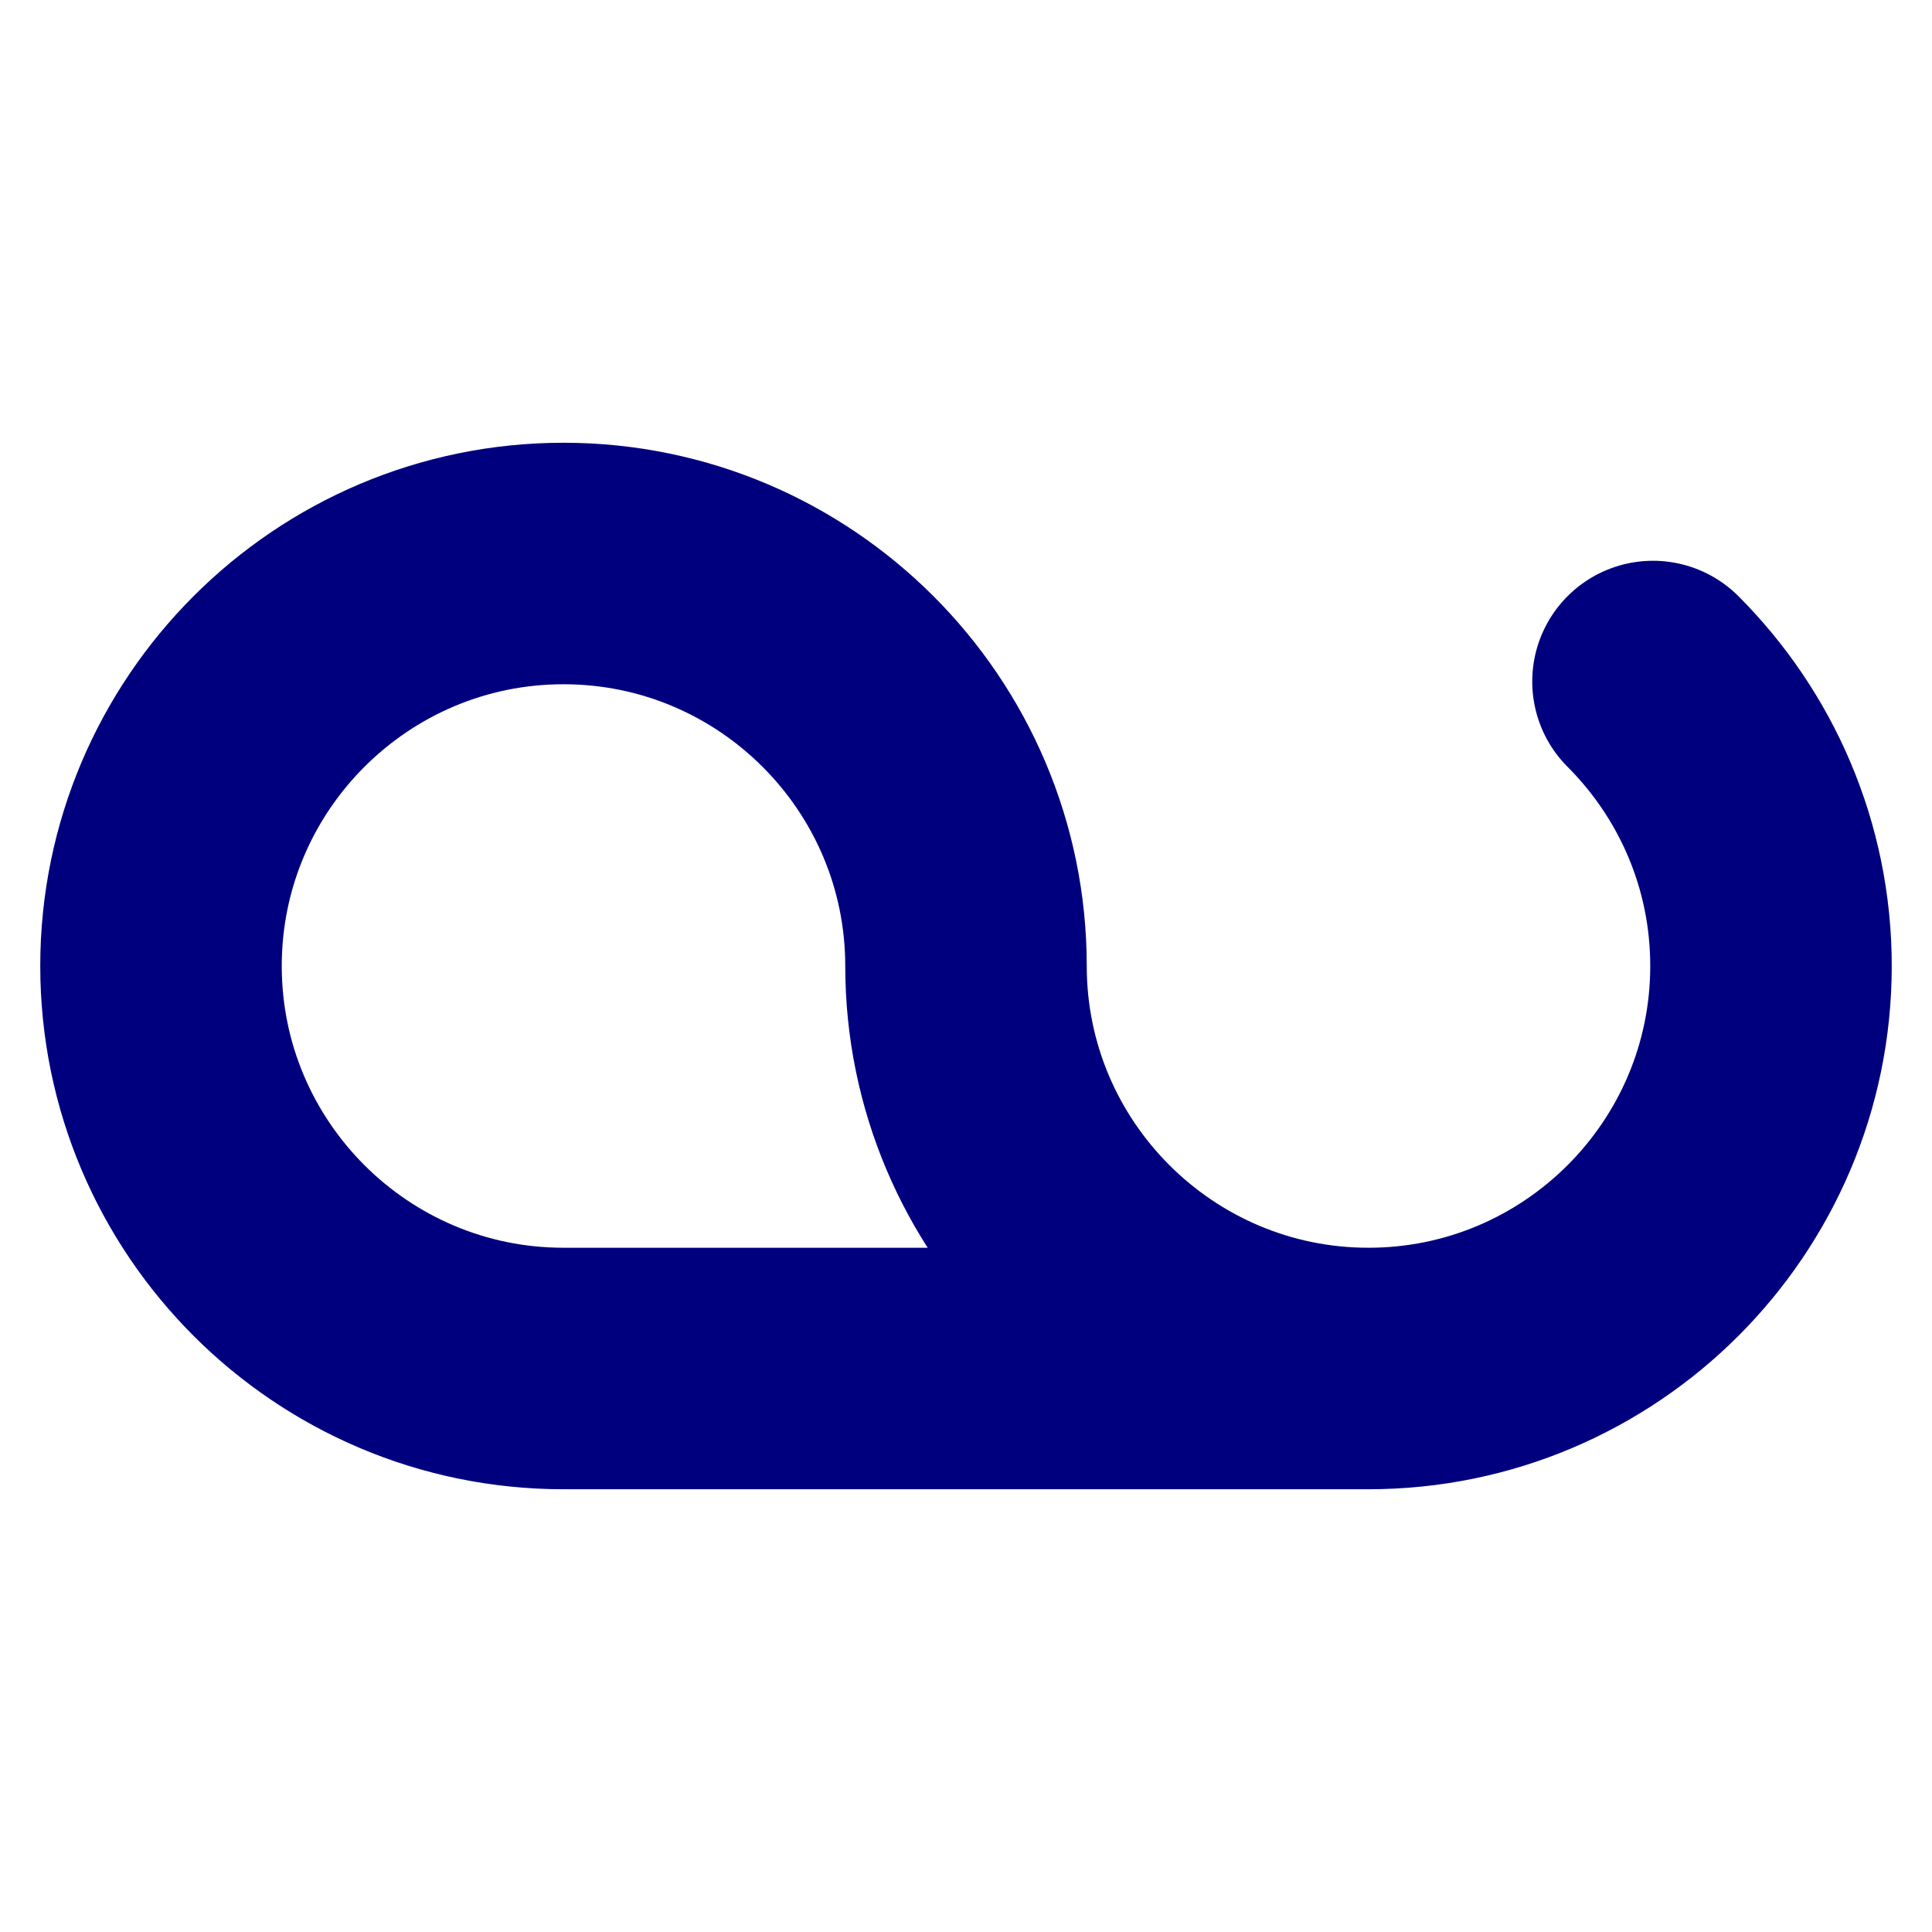 <?xml version="1.0" encoding="UTF-8" standalone="no"?>
<svg
   xmlns:dc="http://purl.org/dc/elements/1.1/"
   xmlns:cc="http://creativecommons.org/ns#"
   xmlns:rdf="http://www.w3.org/1999/02/22-rdf-syntax-ns#"
   xmlns:svg="http://www.w3.org/2000/svg"
   xmlns="http://www.w3.org/2000/svg"
   xmlns:sodipodi="http://sodipodi.sourceforge.net/DTD/sodipodi-0.dtd"
   xmlns:inkscape="http://www.inkscape.org/namespaces/inkscape"
   width="16"
   height="16"
   viewBox="0 0 12 12"
   version="1.1"
   id="svg4"
   sodipodi:docname="Cetus_symbol (bold, blue).svg"
   inkscape:version="0.92.5 (2060ec1f9f, 2020-04-08)">
  <defs
     id="defs8" />
  <sodipodi:namedview
     pagecolor="#ffffff"
     bordercolor="#666666"
     borderopacity="1"
     objecttolerance="10"
     gridtolerance="10"
     guidetolerance="10"
     inkscape:pageopacity="0"
     inkscape:pageshadow="2"
     inkscape:window-width="1920"
     inkscape:window-height="1009"
     id="namedview6"
     showgrid="false"
     inkscape:zoom="14.75"
     inkscape:cx="8"
     inkscape:cy="8"
     inkscape:window-x="0"
     inkscape:window-y="0"
     inkscape:window-maximized="1"
     inkscape:current-layer="svg4" />
  <path
     fill="none"
     stroke="#000"
     stroke-linecap="round"
     stroke-linejoin="round"
     stroke-miterlimit="10"
     stroke-width=".6"
     d="M6 6c0-1.379-1.121-2.5-2.5-2.5s-2.5 1.121-2.5 2.5 1.121 2.5 2.5 2.5m5-1e-7-5 1e-7m2.5-2.5c0 1.379 1.121 2.5 2.5 2.5 1.379 0 2.5-1.121 2.5-2.5 0-.689-.28-1.314-.733-1.767"
     id="path2"
     style="stroke-width:1.5;stroke-miterlimit:10;stroke-dasharray:none;stroke-linecap:round;stroke-linejoin:round;stroke:#00007f;stroke-opacity:1" />
</svg>
